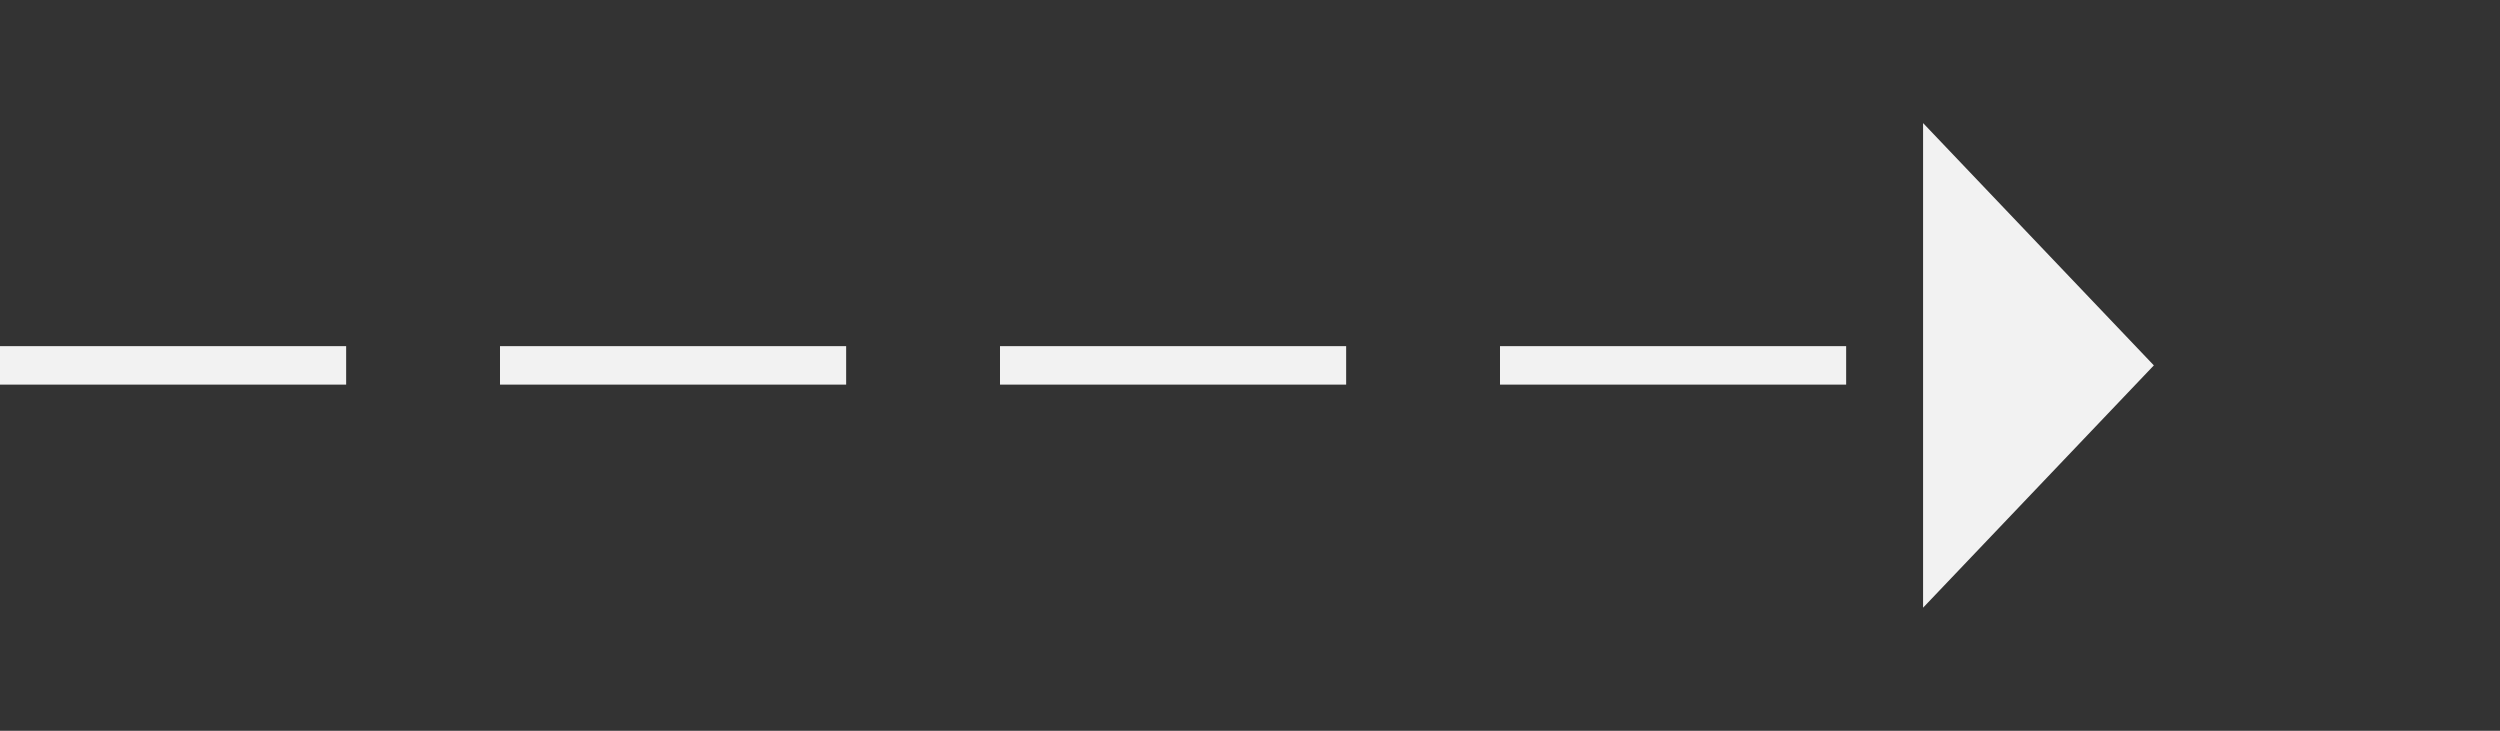 ﻿<?xml version="1.0" encoding="utf-8"?>
<svg version="1.1" xmlns:xlink="http://www.w3.org/1999/xlink" width="65px" height="19px" xmlns="http://www.w3.org/2000/svg">
  <rect width="100%" height="100%" fill="#333333" stroke="none"/>
  <g transform="matrix(1 0 0 1 -1121 -13404 )">
    <path d="M 1171 13419.8  L 1177 13413.5  L 1171 13407.2  L 1171 13419.8  Z " fill-rule="nonzero" fill="#f2f2f2" stroke="none" />
    <path d="M 1121 13413.5  L 1172 13413.5  " stroke-width="1" stroke-dasharray="9,4" stroke="#f2f2f2" fill="none" />
  </g>
</svg>